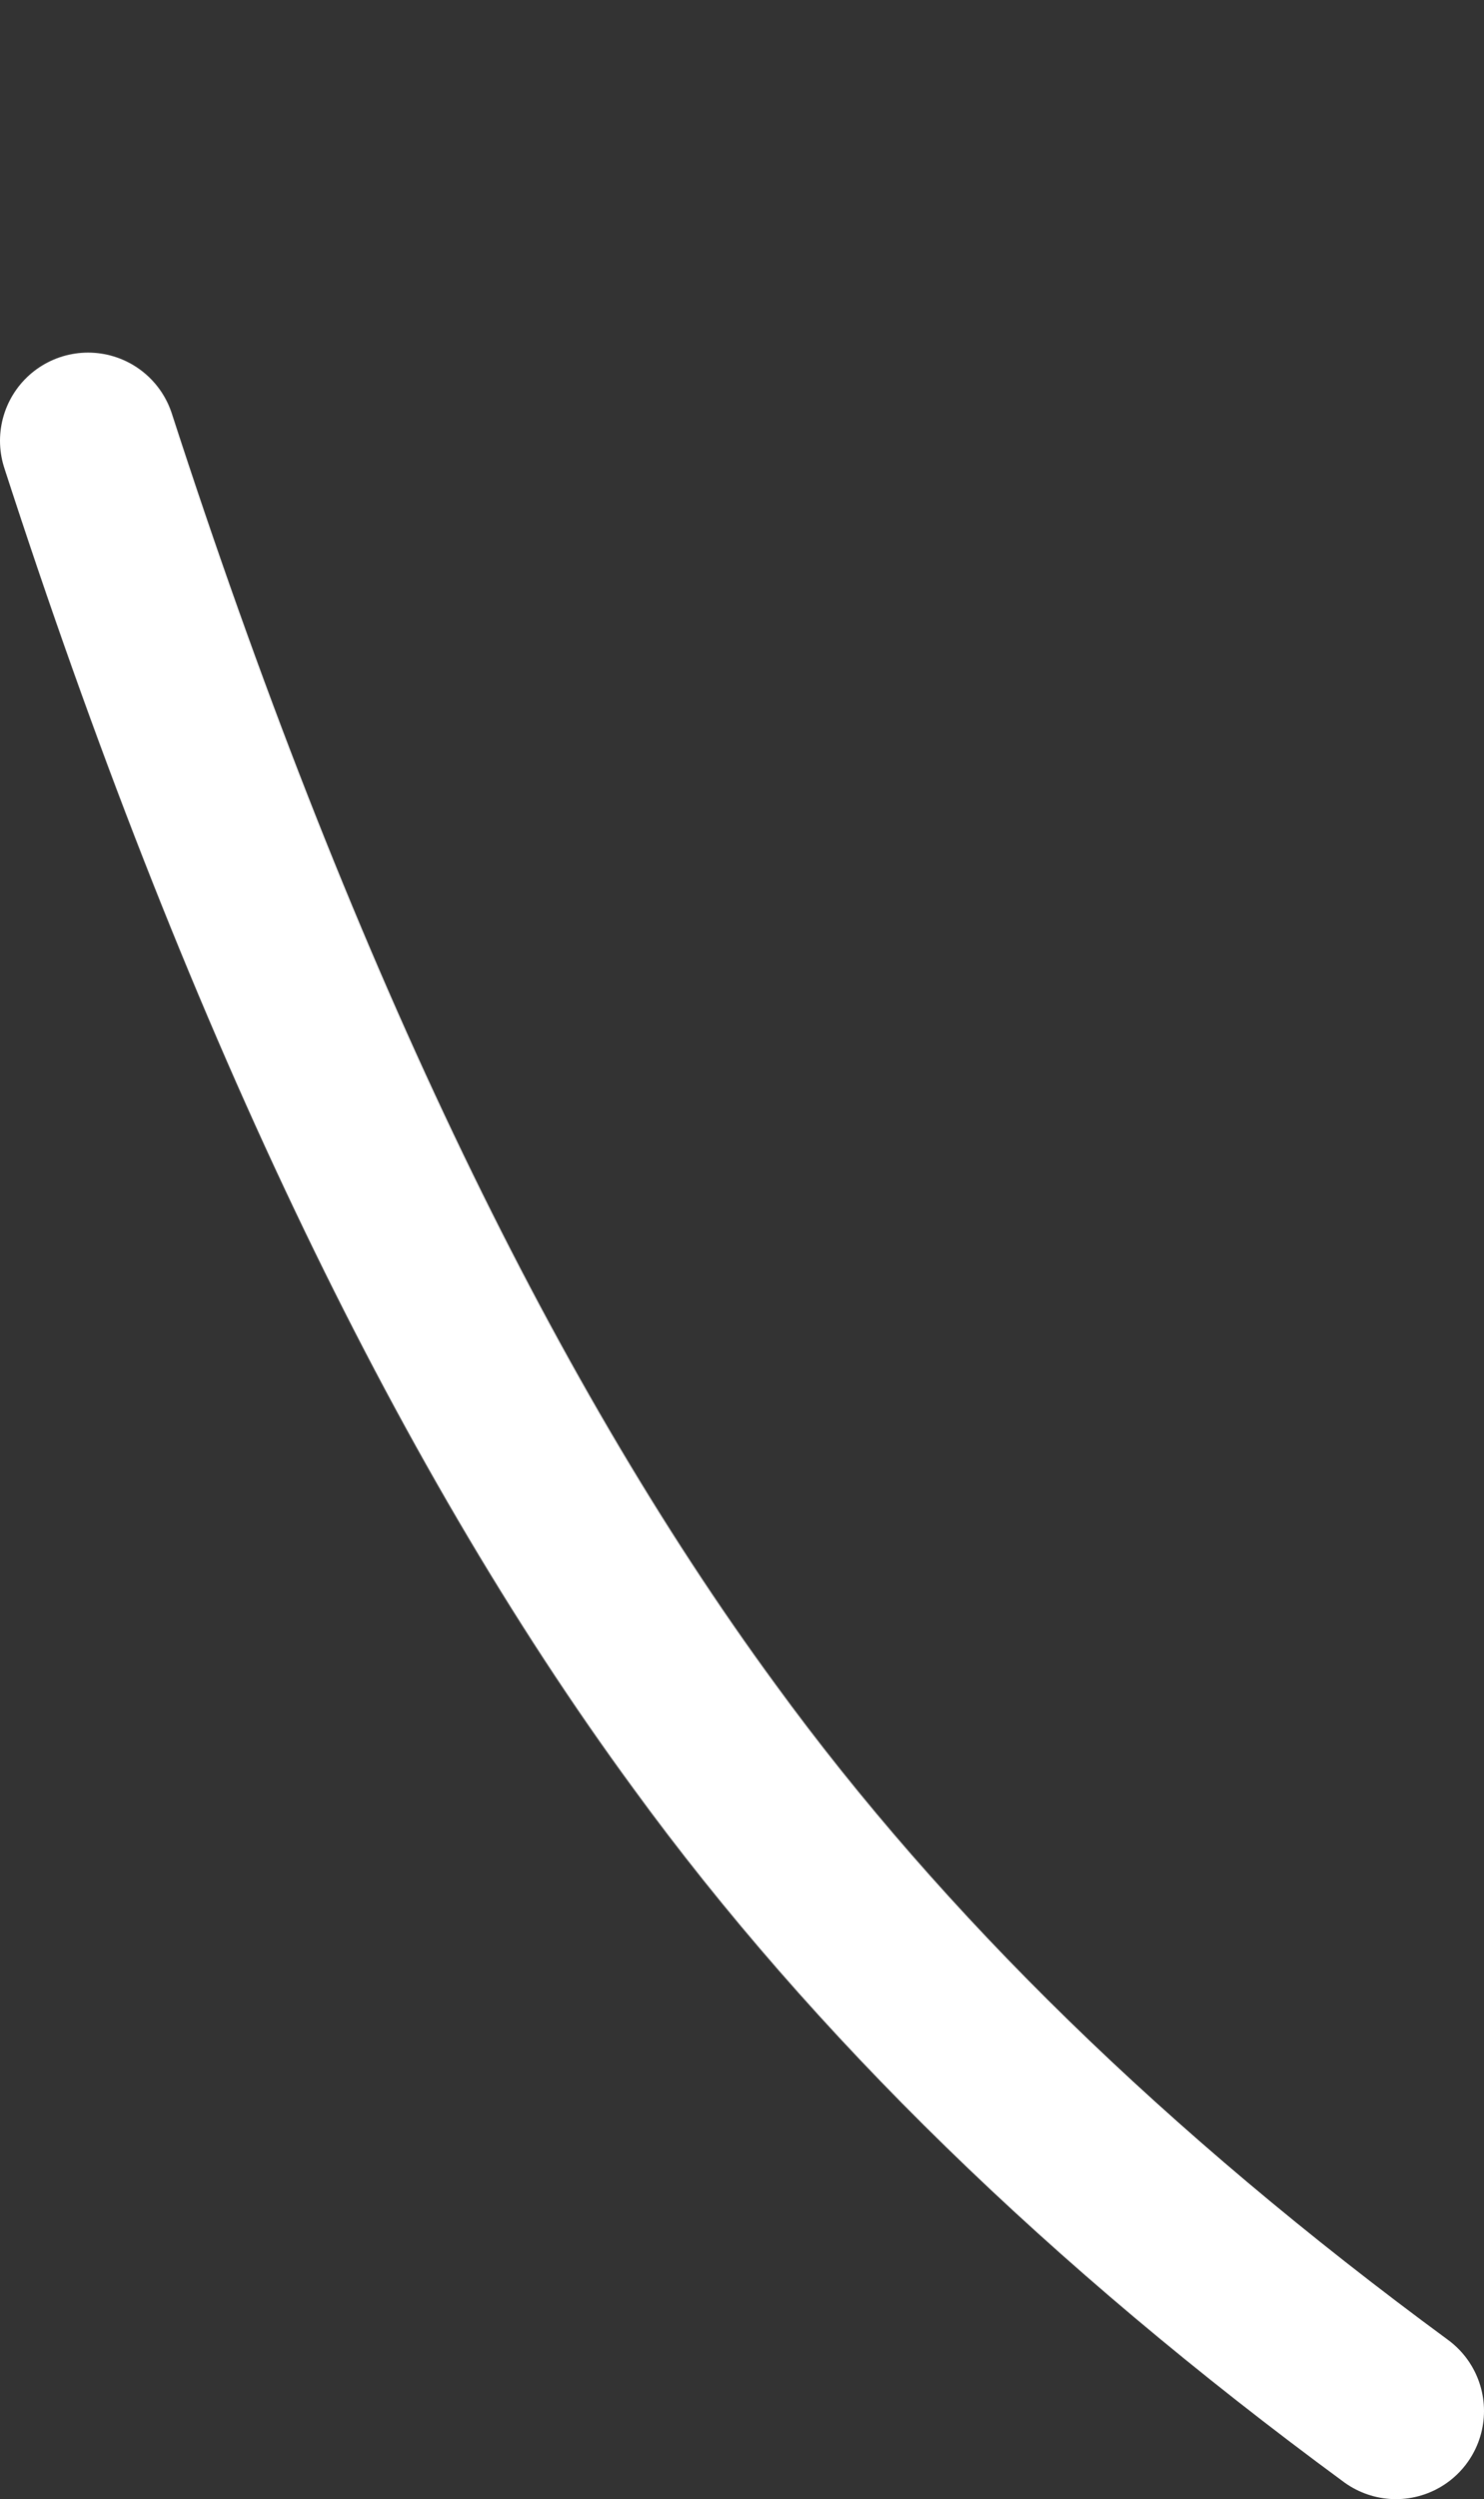 <?xml version="1.0" encoding="UTF-8" standalone="no"?>
<svg xmlns:xlink="http://www.w3.org/1999/xlink" height="28.35px" width="16.85px" xmlns="http://www.w3.org/2000/svg">
  <rect width="100%" height="100%" fill="#333333" stroke="none"/>
  <g transform="matrix(1.0, 0.0, 0.0, 1.0, -30.9, -16.3)">
    <path d="M31.9 21.3 Q34.9 30.55 38.9 36.0 41.85 40.05 46.75 43.65" fill="none" stroke="#ffffff" stroke-linecap="round" stroke-linejoin="round" stroke-width="2.0">
      <animate attributeName="stroke" dur="2s" repeatCount="indefinite" values="#ffffff;#ffffff"/>
      <animate attributeName="stroke-width" dur="2s" repeatCount="indefinite" values="2.0;2.0"/>
      <animate attributeName="fill-opacity" dur="2s" repeatCount="indefinite" values="1.0;1.0"/>
      <animate attributeName="d" dur="2s" repeatCount="indefinite" values="M31.9 21.3 Q34.9 30.55 38.9 36.0 41.85 40.05 46.75 43.65;M31.9 17.3 Q35.3 27.75 39.15 34.45 42.75 40.7 46.75 43.65"/>
    </path>
  </g>
</svg>
